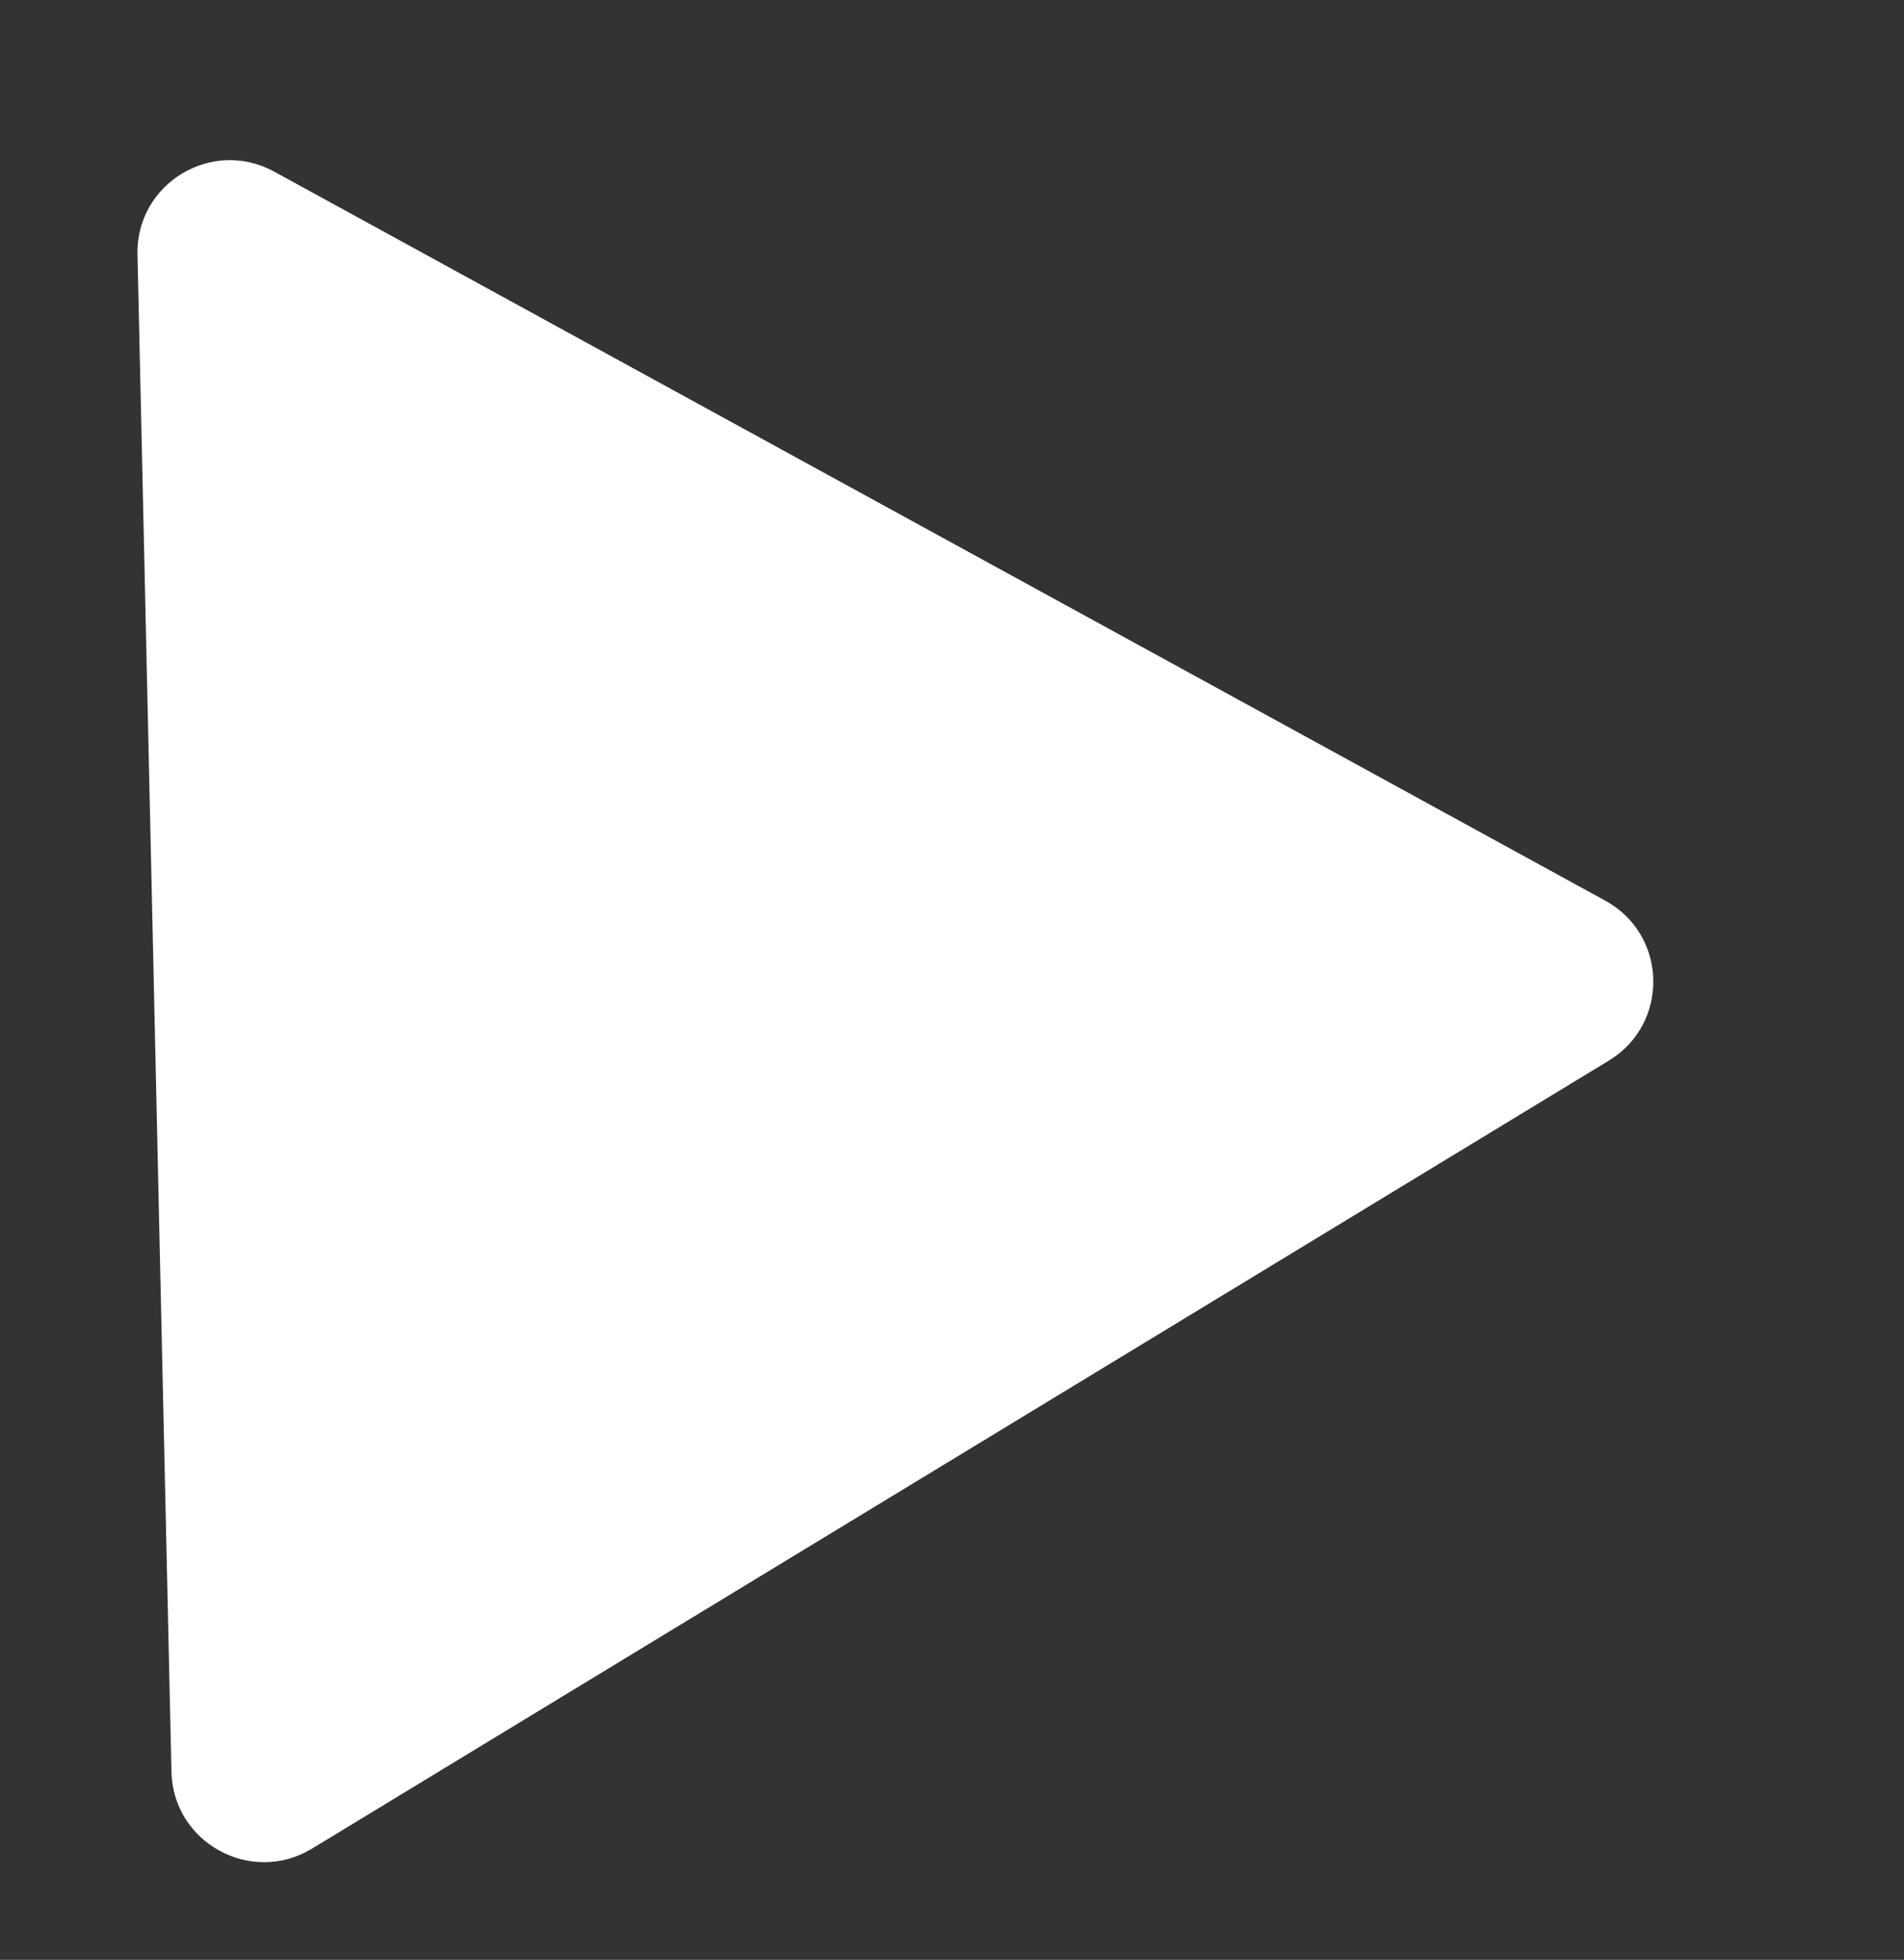 <?xml version="1.0" encoding="utf-8"?>
<!-- Generator: Adobe Illustrator 16.0.0, SVG Export Plug-In . SVG Version: 6.00 Build 0)  -->
<!DOCTYPE svg PUBLIC "-//W3C//DTD SVG 1.1//EN" "http://www.w3.org/Graphics/SVG/1.1/DTD/svg11.dtd">
<svg version="1.1" id="圖層_1" xmlns="http://www.w3.org/2000/svg" xmlns:xlink="http://www.w3.org/1999/xlink" x="0px" y="0px"
	 width="19.912px" height="20.5px" viewBox="0 0 19.912 20.5" enable-background="new 0 0 19.912 20.5" xml:space="preserve">
<rect x="0" y="0" width="19.912" height="20.5" fill="#333333" stroke="none"/>
<path fill="#FFFFFF" d="M2.869,1.796l13.919,7.625c0.652,0.356,0.674,1.287,0.037,1.673L3.262,19.337
	c-0.637,0.385-1.452-0.061-1.469-0.805L1.438,2.664C1.42,1.921,2.215,1.437,2.869,1.796l13.919,7.625
	c0.652,0.356,0.674,1.287,0.037,1.673L3.262,19.337c-0.637,0.385-1.452-0.061-1.469-0.805L1.438,2.664
	C1.42,1.921,2.215,1.437,2.869,1.796"/>
</svg>
